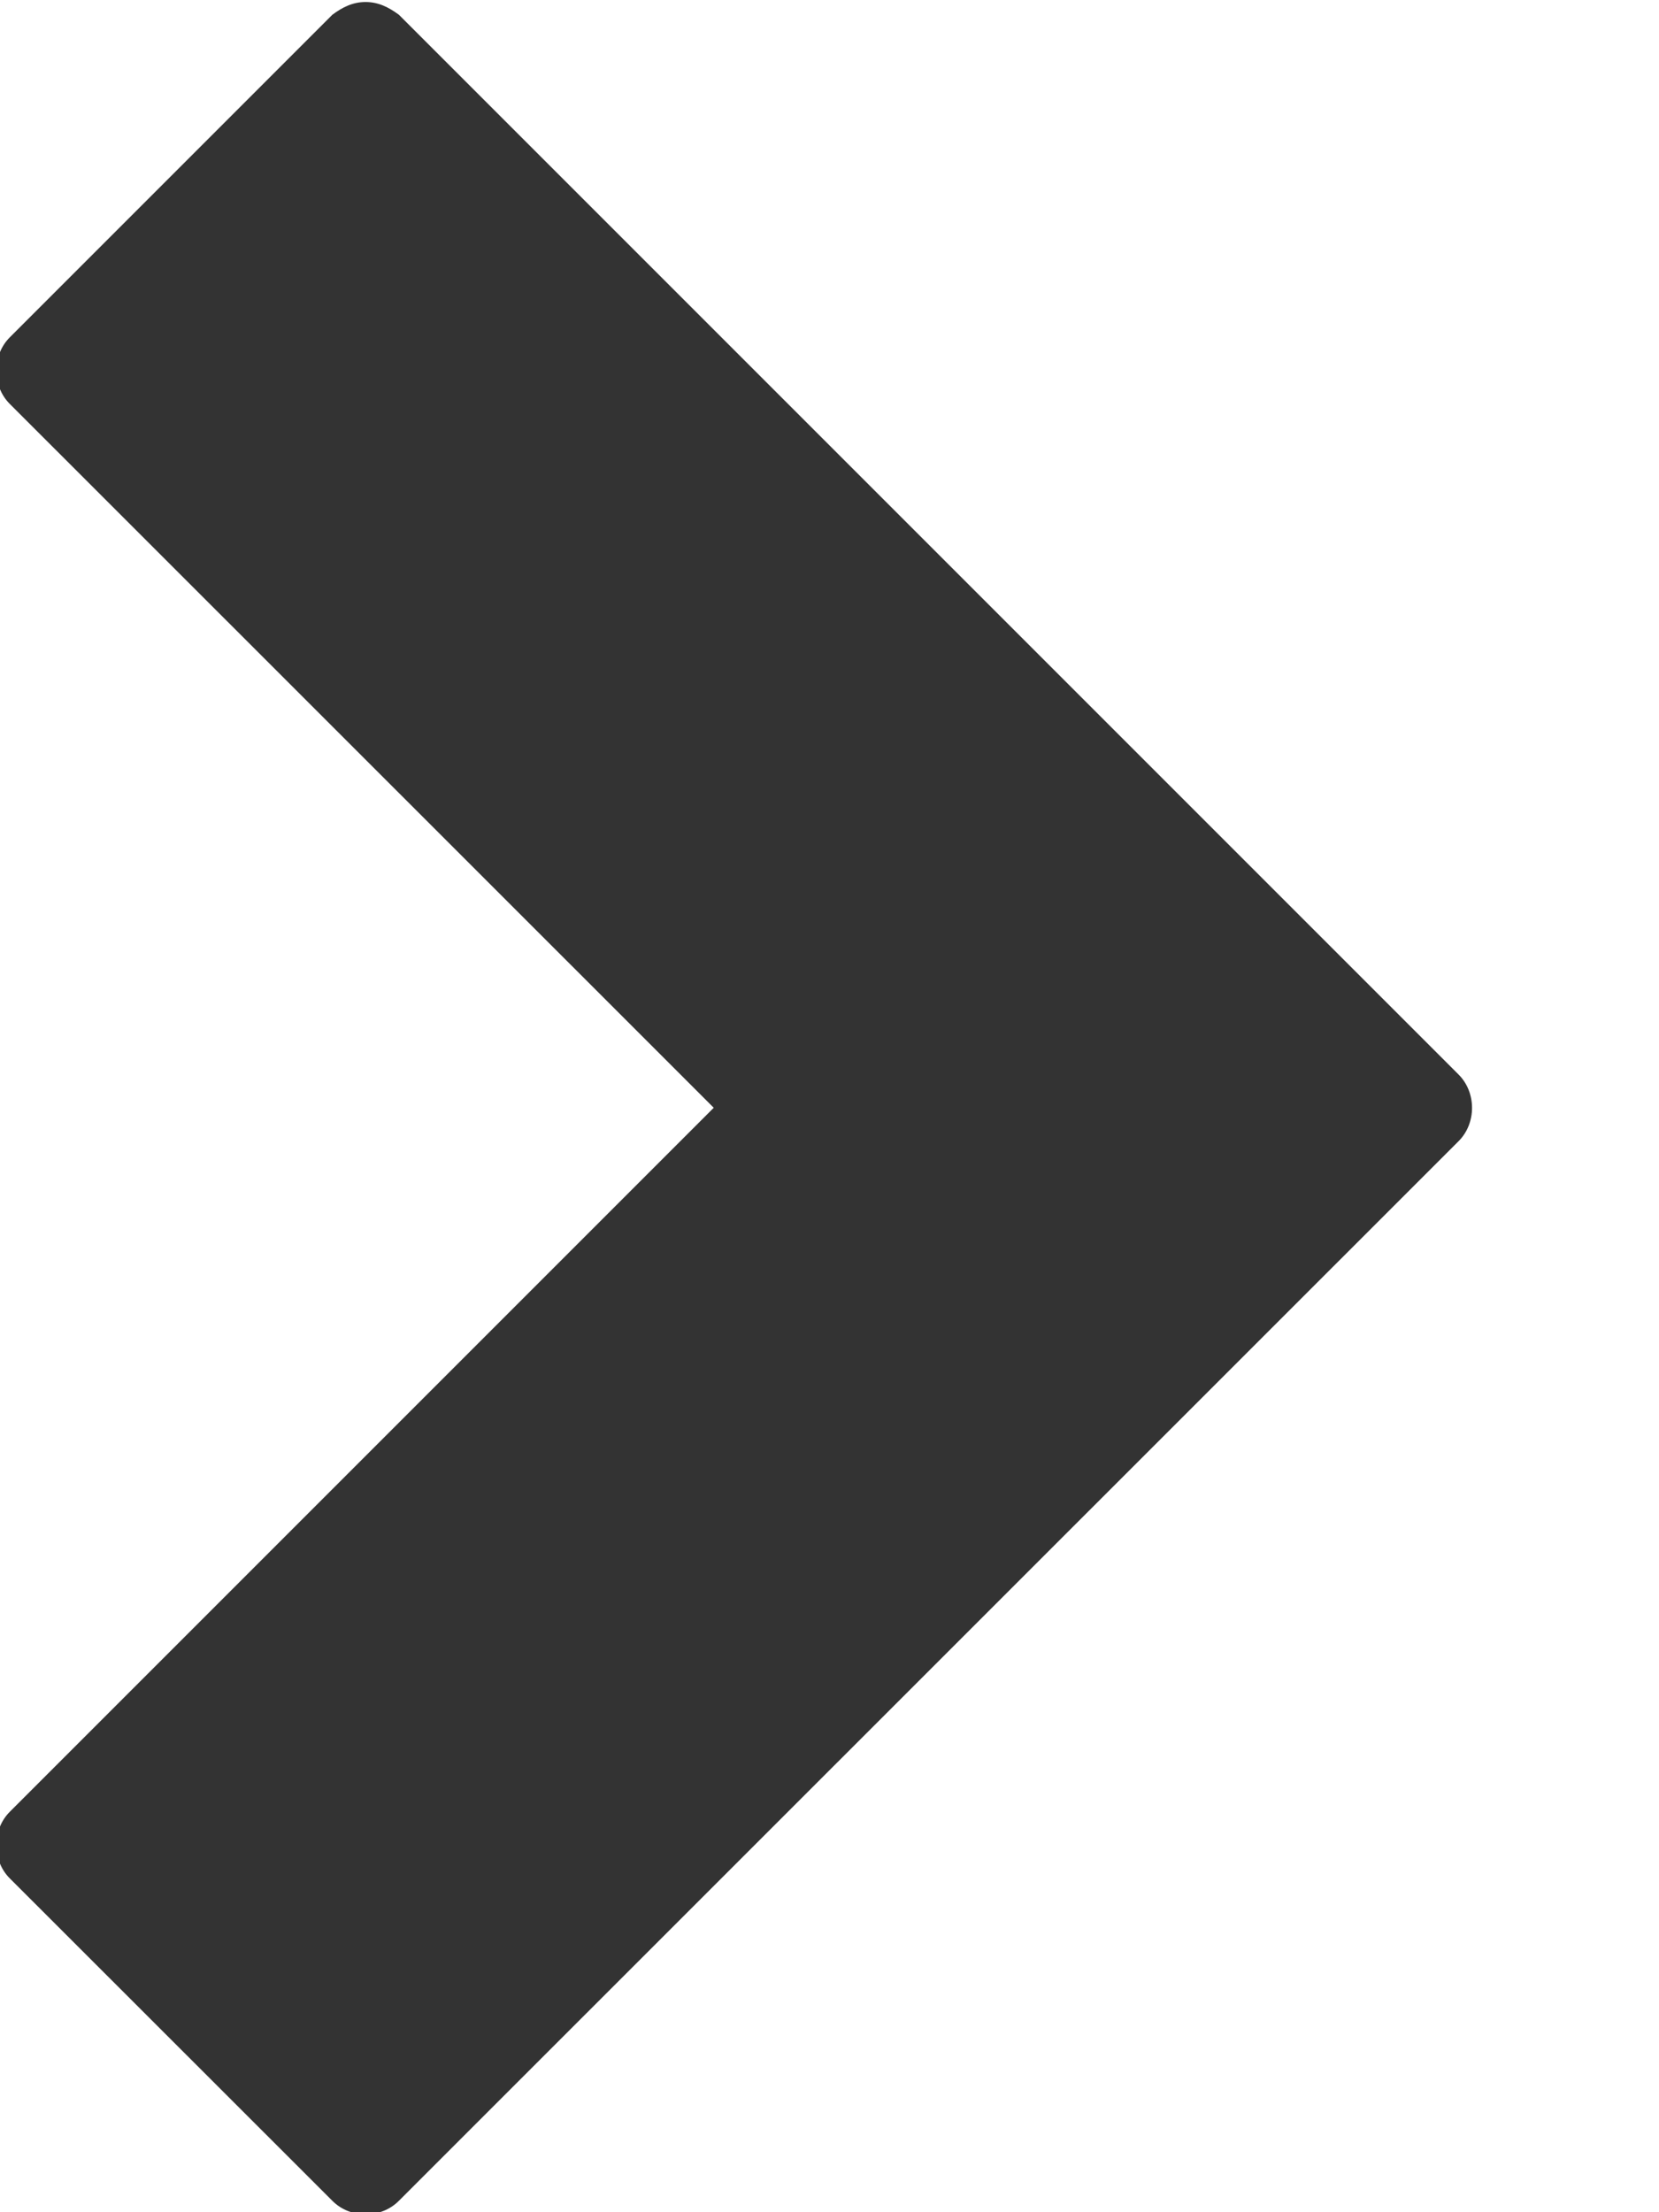 <?xml version="1.0" encoding="utf-8"?>
<svg xmlns="http://www.w3.org/2000/svg" xmlns:xlink="http://www.w3.org/1999/xlink" preserveAspectRatio="xMidYMid" width="9" height="12" viewBox="0 0 9 12">
  <defs>
    <style>

      .cls-2 {
        fill: #33333;
      }
    </style>
  </defs>
  <path d="M1.983,0.011 C1.914,0.011 1.858,0.039 1.803,0.080 C1.803,0.080 0.053,1.830 0.053,1.830 C-0.044,1.927 -0.044,2.094 0.053,2.191 C0.053,2.191 3.872,6.009 3.872,6.009 C3.872,6.009 0.053,9.828 0.053,9.828 C-0.044,9.925 -0.044,10.092 0.053,10.189 C0.053,10.189 1.803,11.938 1.803,11.938 C1.900,12.036 2.067,12.036 2.164,11.938 C2.164,11.938 7.913,6.190 7.913,6.190 C8.010,6.093 8.010,5.926 7.913,5.829 C7.913,5.829 2.164,0.080 2.164,0.080 C2.108,0.039 2.053,0.011 1.983,0.011 Z" id="path-1" class="cls-2" fill-rule="evenodd"/>
</svg>
